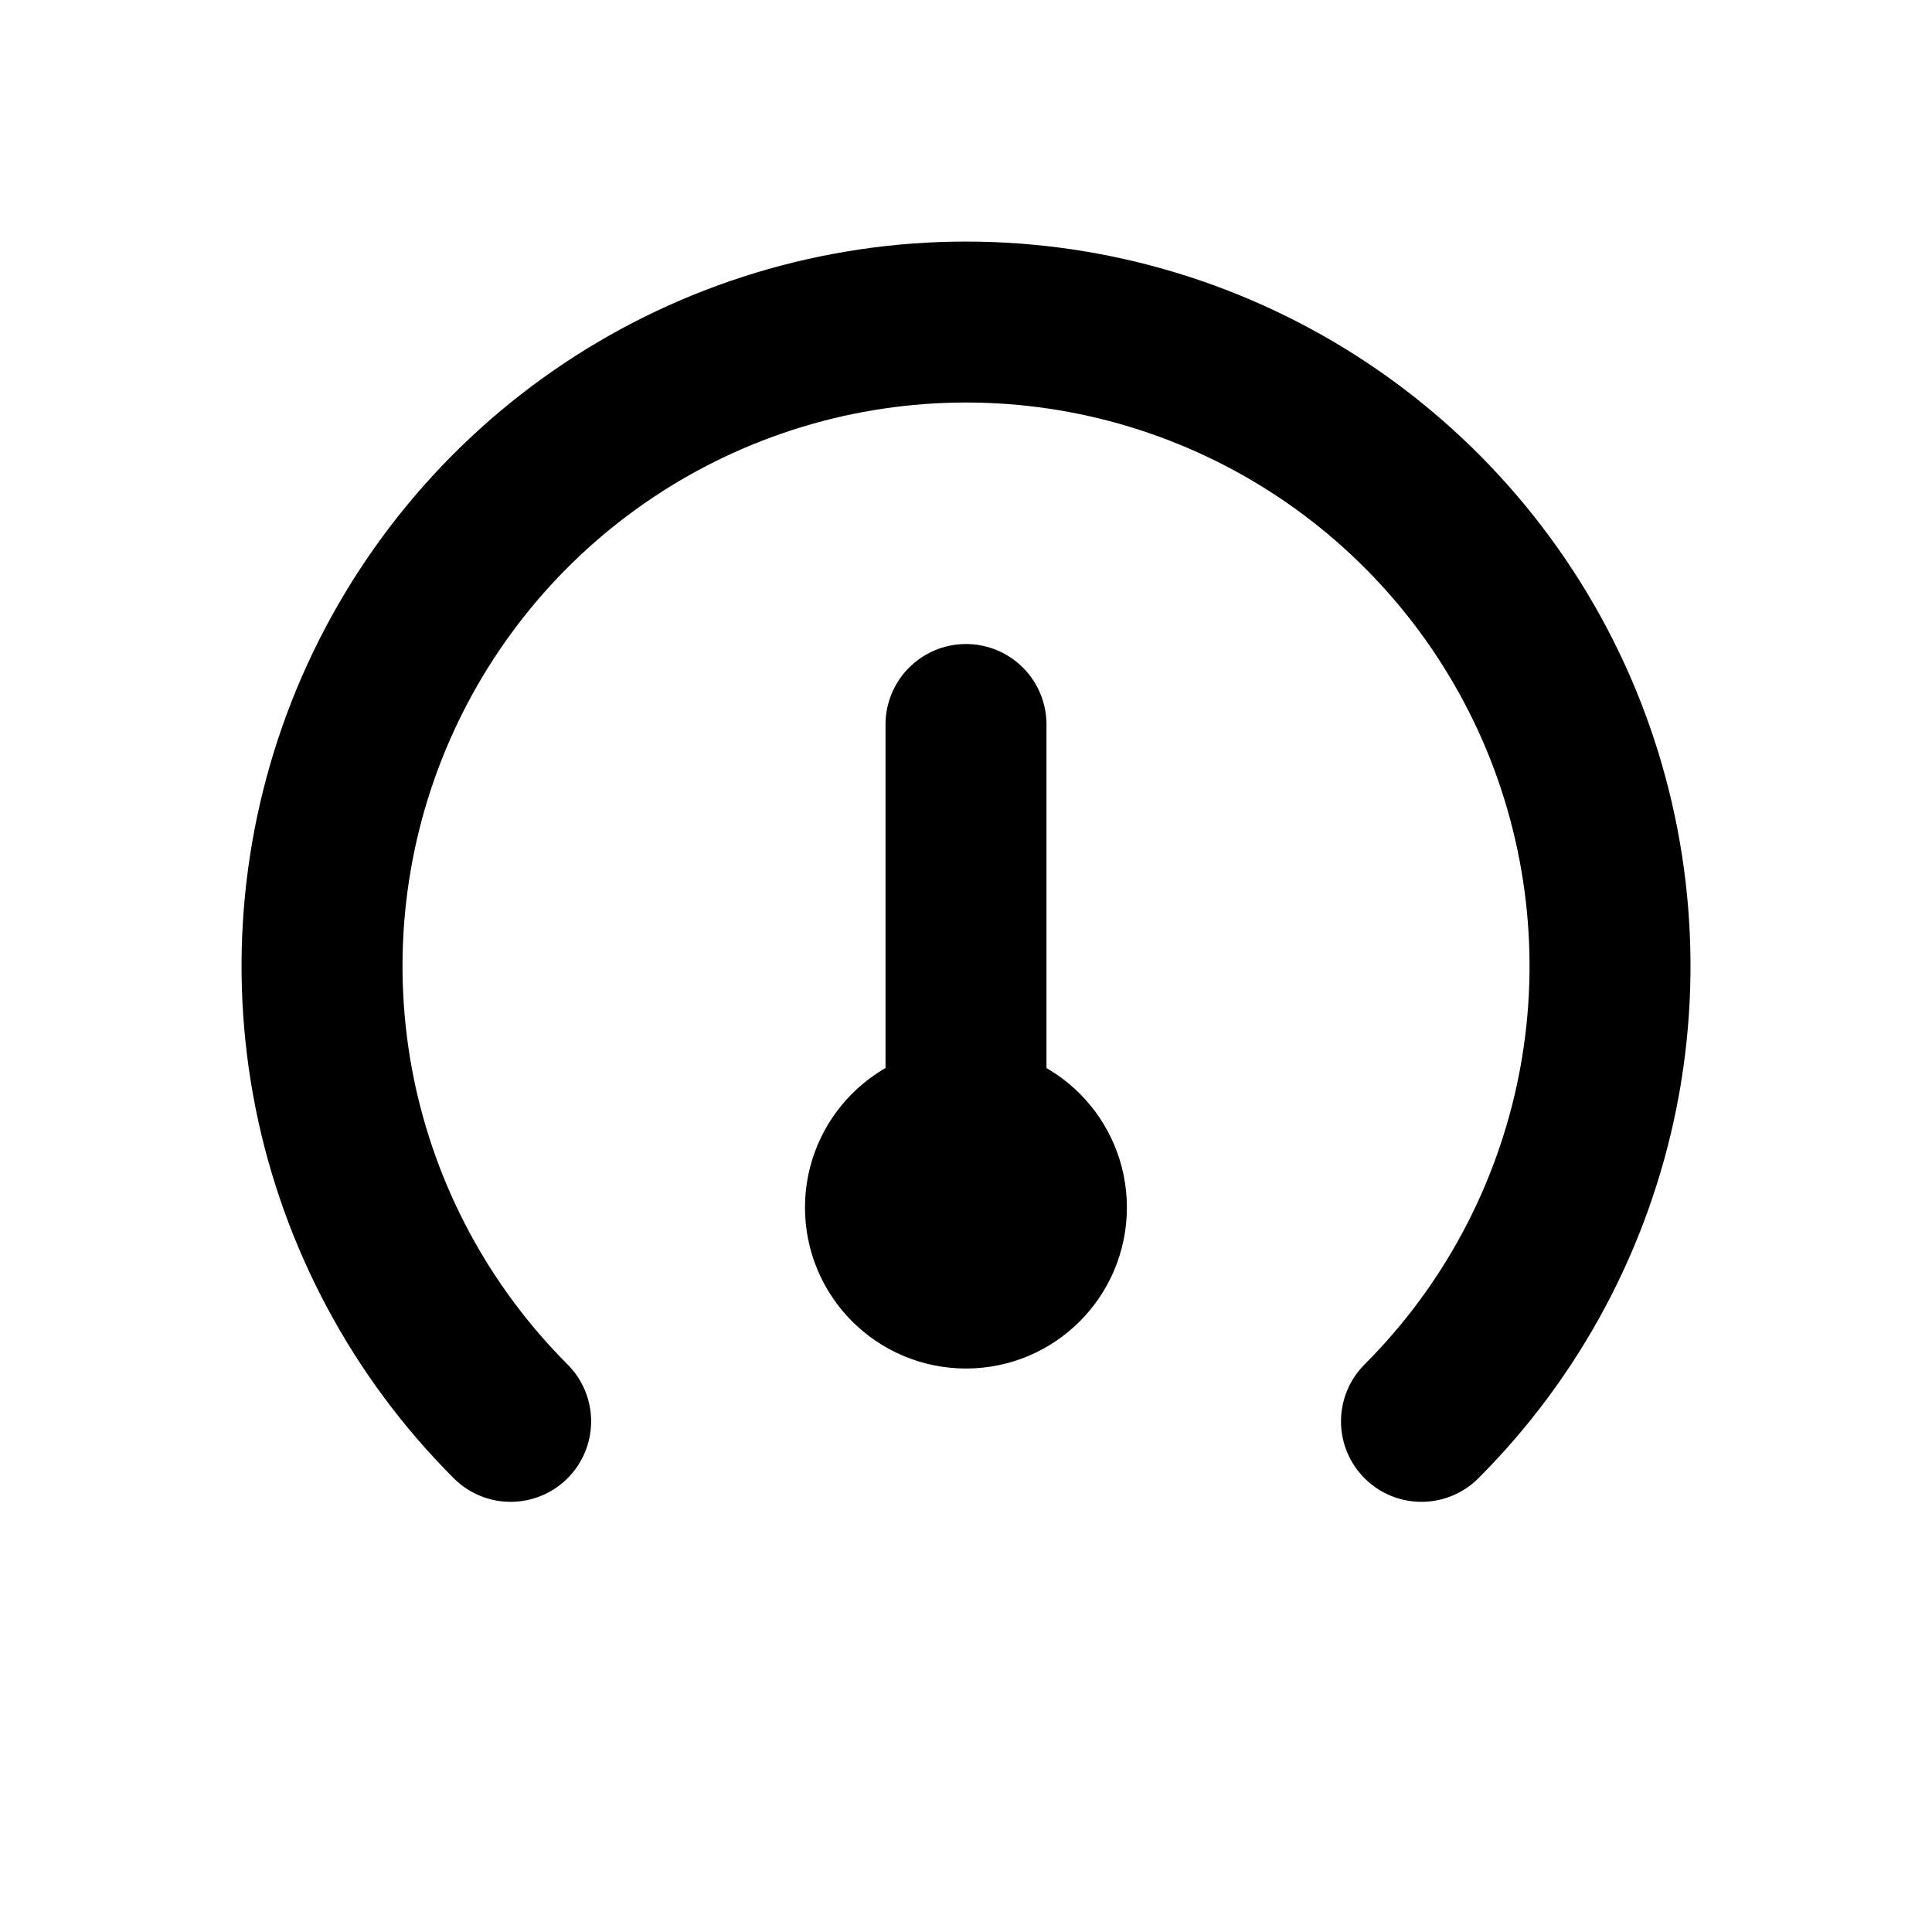 <svg width="16" height="16" viewBox="0 0 16 16" fill="none" xmlns="http://www.w3.org/2000/svg">
<path d="M4.229 11.771C3.483 11.025 2.975 10.075 2.769 9.041C2.564 8.006 2.669 6.934 3.073 5.959C3.477 4.985 4.16 4.152 5.037 3.566C5.914 2.98 6.946 2.667 8 2.667C9.055 2.667 10.086 2.98 10.963 3.566C11.84 4.152 12.524 4.985 12.928 5.959C13.331 6.934 13.437 8.006 13.231 9.041C13.025 10.075 12.518 11.025 11.772 11.771" stroke="black" stroke-width="1.333" stroke-linecap="round" stroke-linejoin="round"/>
<path d="M8 10.667C8.368 10.667 8.666 10.368 8.666 10C8.666 9.632 8.368 9.333 8 9.333C7.631 9.333 7.333 9.632 7.333 10C7.333 10.368 7.631 10.667 8 10.667Z" stroke="black" stroke-width="1.333" stroke-linecap="round" stroke-linejoin="round"/>
<path d="M8 6V9.333" stroke="black" stroke-width="1.333" stroke-linecap="round" stroke-linejoin="round"/>
</svg>
